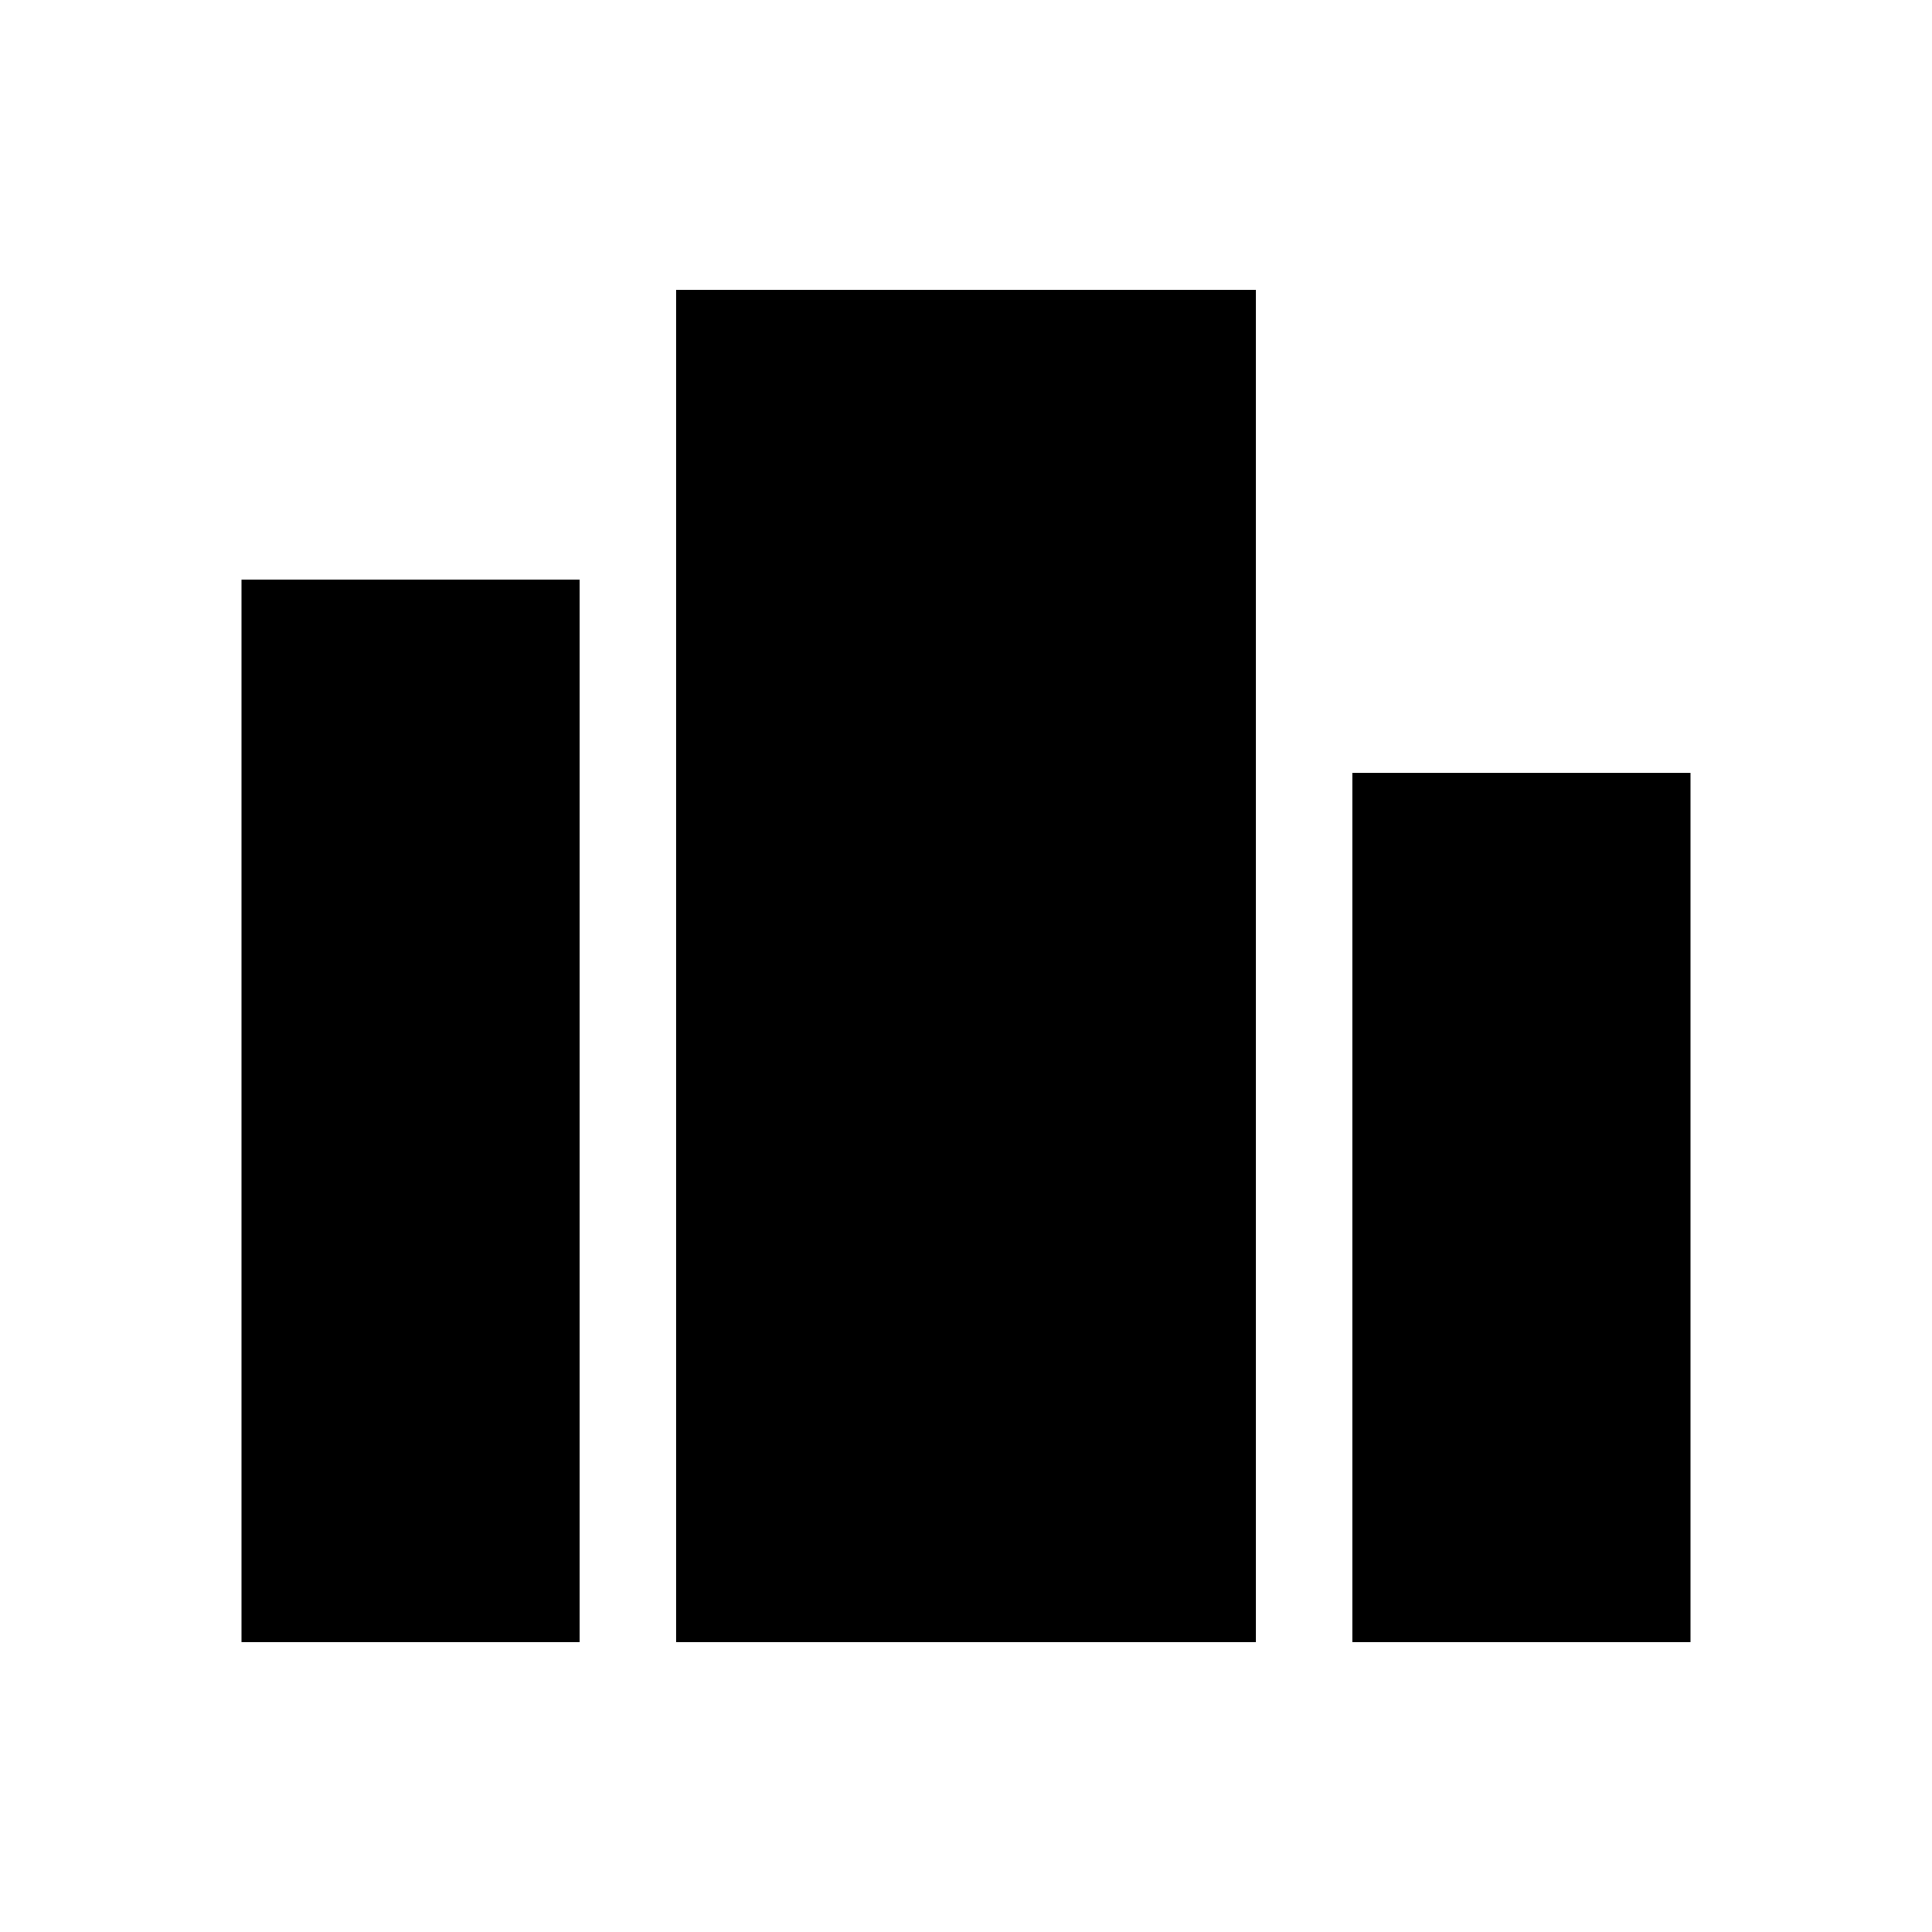 <!-- Generated by IcoMoon.io -->
<svg version="1.1" xmlns="http://www.w3.org/2000/svg" width="40" height="40" viewBox="0 0 40 40">
<title>io-podium-sharp</title>
<path d="M14 6h12v28h-12v-28z"></path>
<path d="M28 16h7v18h-7v-18z"></path>
<path d="M5 12h7v22h-7v-22z"></path>
</svg>
